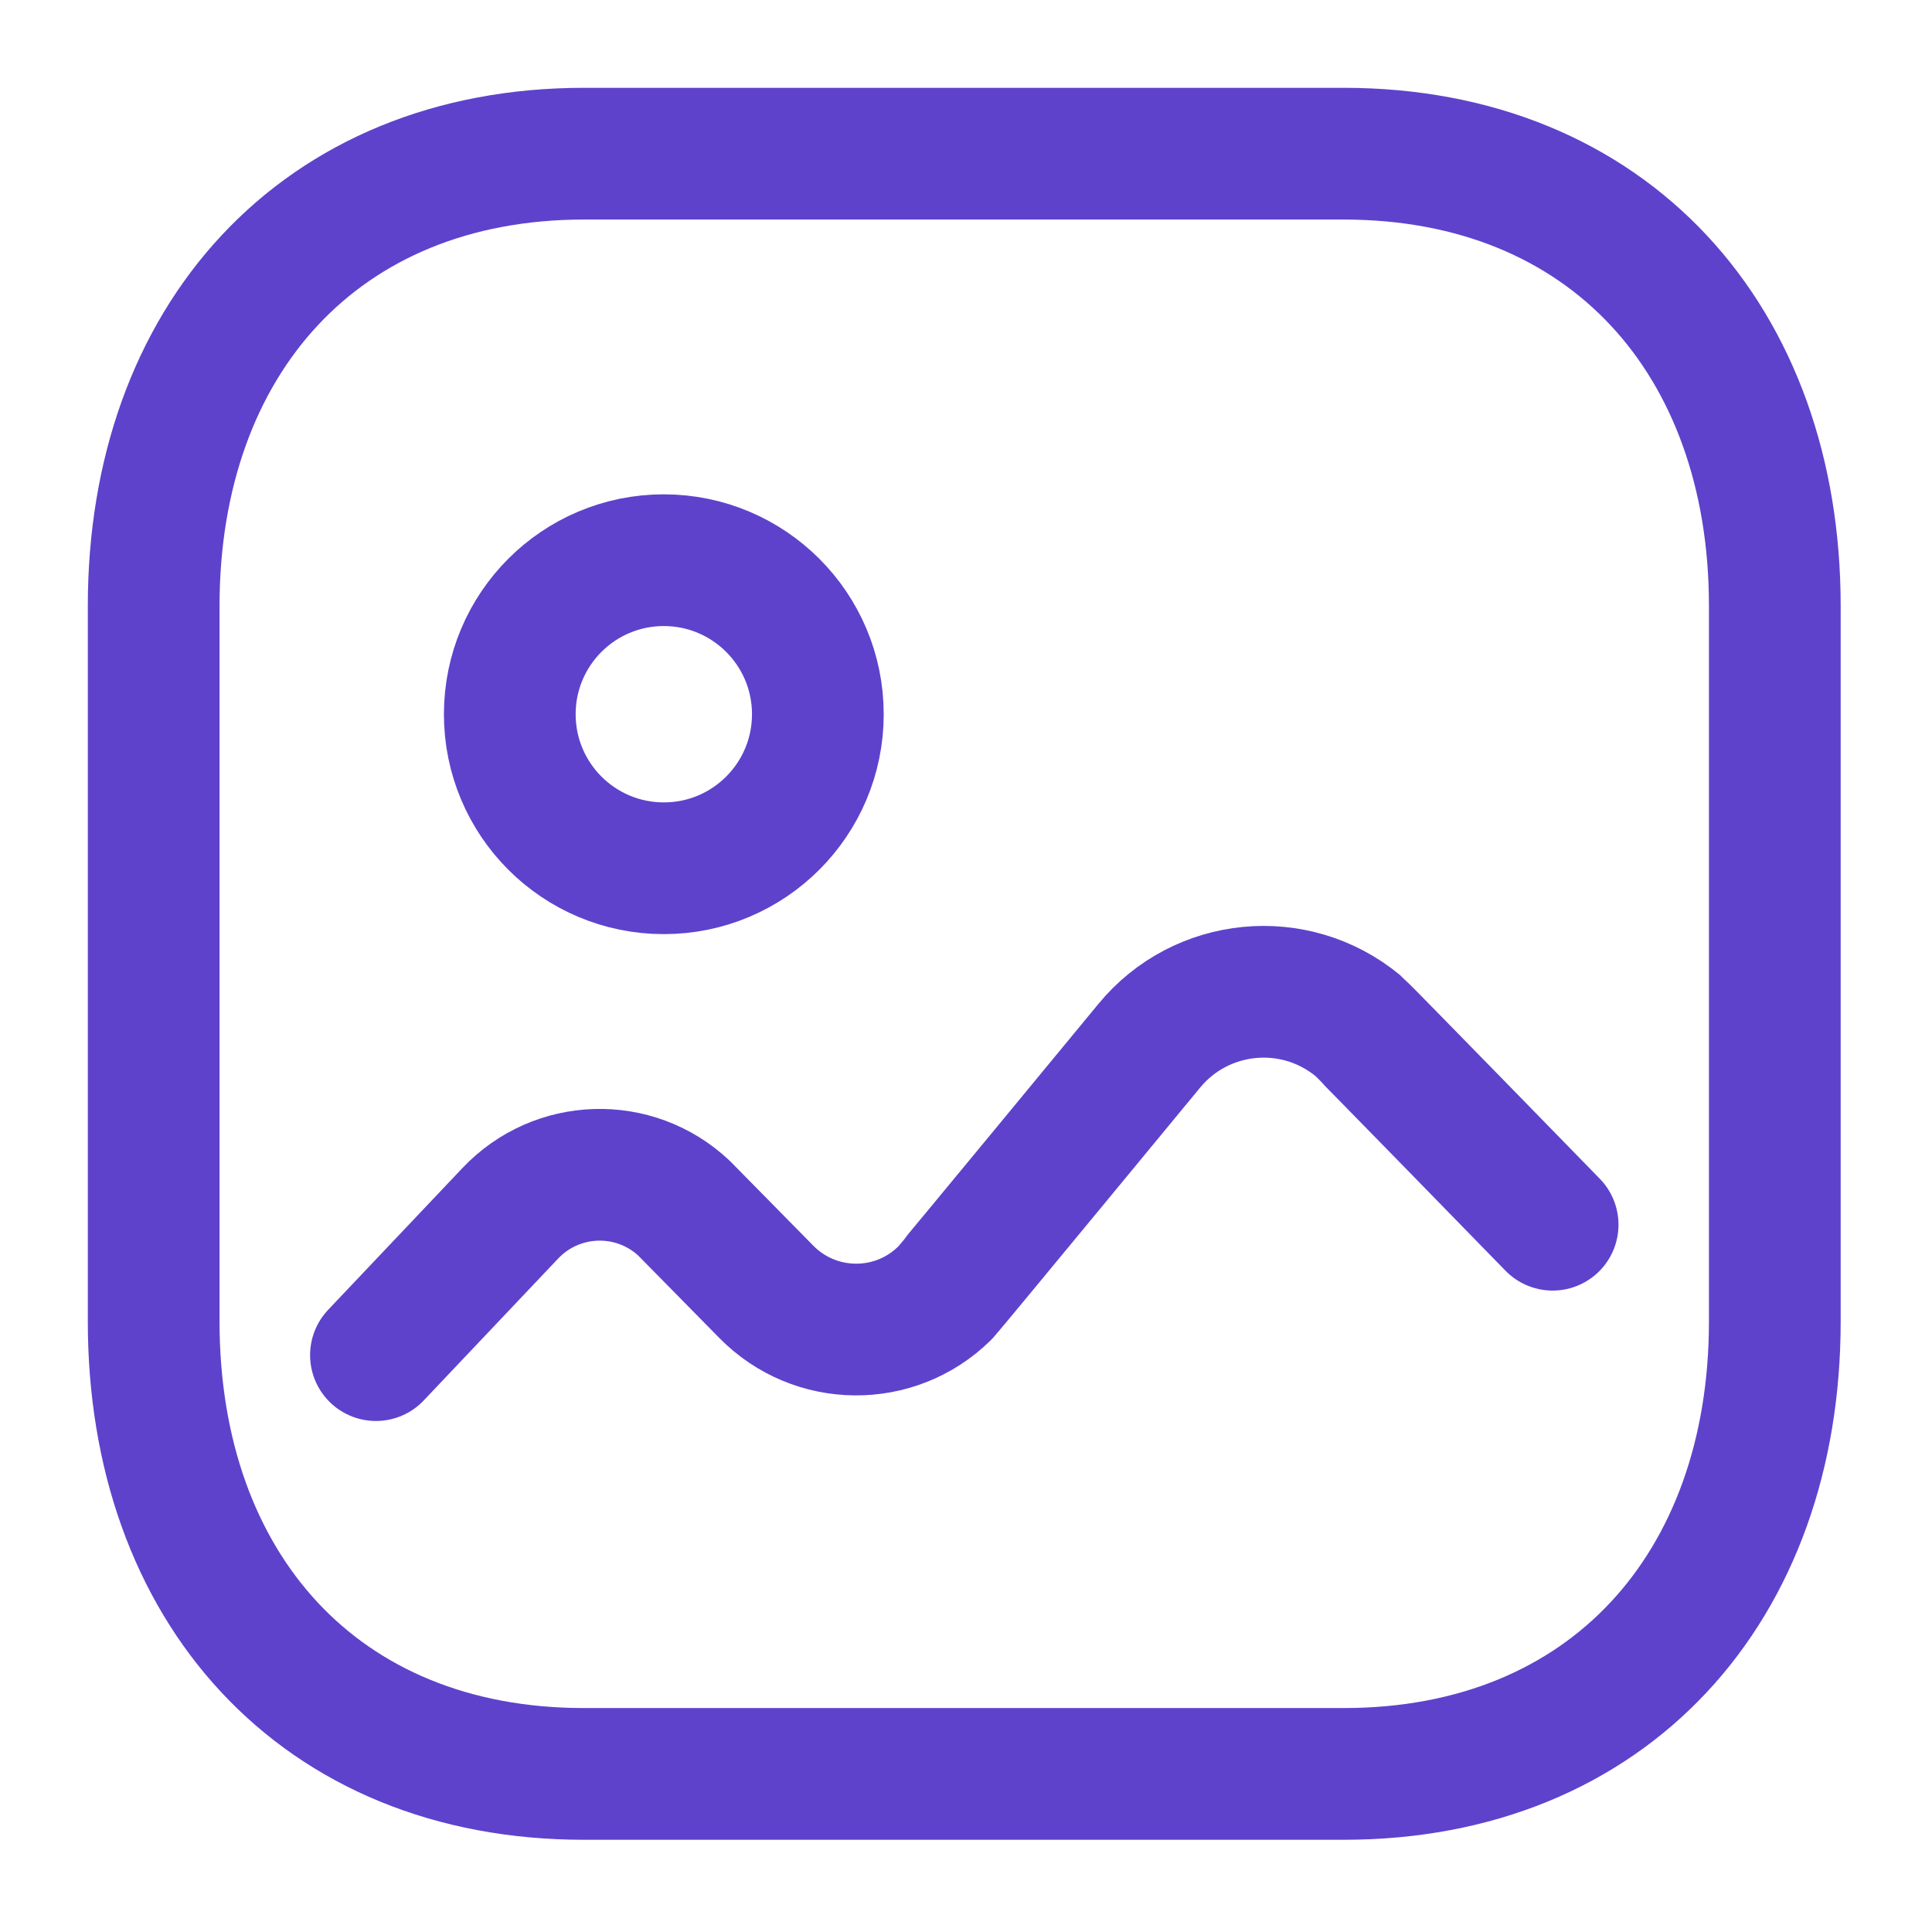 <svg width="22" height="22" viewBox="0 0 22 22" fill="none" xmlns="http://www.w3.org/2000/svg">
<path fill-rule="evenodd" clip-rule="evenodd" d="M20.21 6.899V15.05C20.21 18.07 18.32 20.2 15.3 20.2H6.65C3.63 20.2 1.75 18.07 1.75 15.05V6.899C1.75 3.879 3.64 1.75 6.65 1.75H15.3C18.32 1.75 20.21 3.879 20.21 6.899Z" stroke="#5E42CC" stroke-width="1.5" stroke-linecap="round" stroke-linejoin="round"/>
<path d="M4.281 15.431L5.809 13.818C6.34 13.255 7.225 13.228 7.789 13.758C7.806 13.775 8.726 14.71 8.726 14.71C9.281 15.275 10.188 15.284 10.753 14.73C10.79 14.694 13.087 11.908 13.087 11.908C13.679 11.189 14.742 11.086 15.462 11.679C15.51 11.719 17.68 13.946 17.68 13.946" stroke="#5E42CC" stroke-width="1.5" stroke-linecap="round" stroke-linejoin="round"/>
<path fill-rule="evenodd" clip-rule="evenodd" d="M9.313 8.133C9.313 9.102 8.528 9.887 7.559 9.887C6.59 9.887 5.805 9.102 5.805 8.133C5.805 7.164 6.59 6.379 7.559 6.379C8.528 6.38 9.313 7.164 9.313 8.133Z" stroke="#5E42CC" stroke-width="1.5" stroke-linecap="round" stroke-linejoin="round"/>
</svg>
